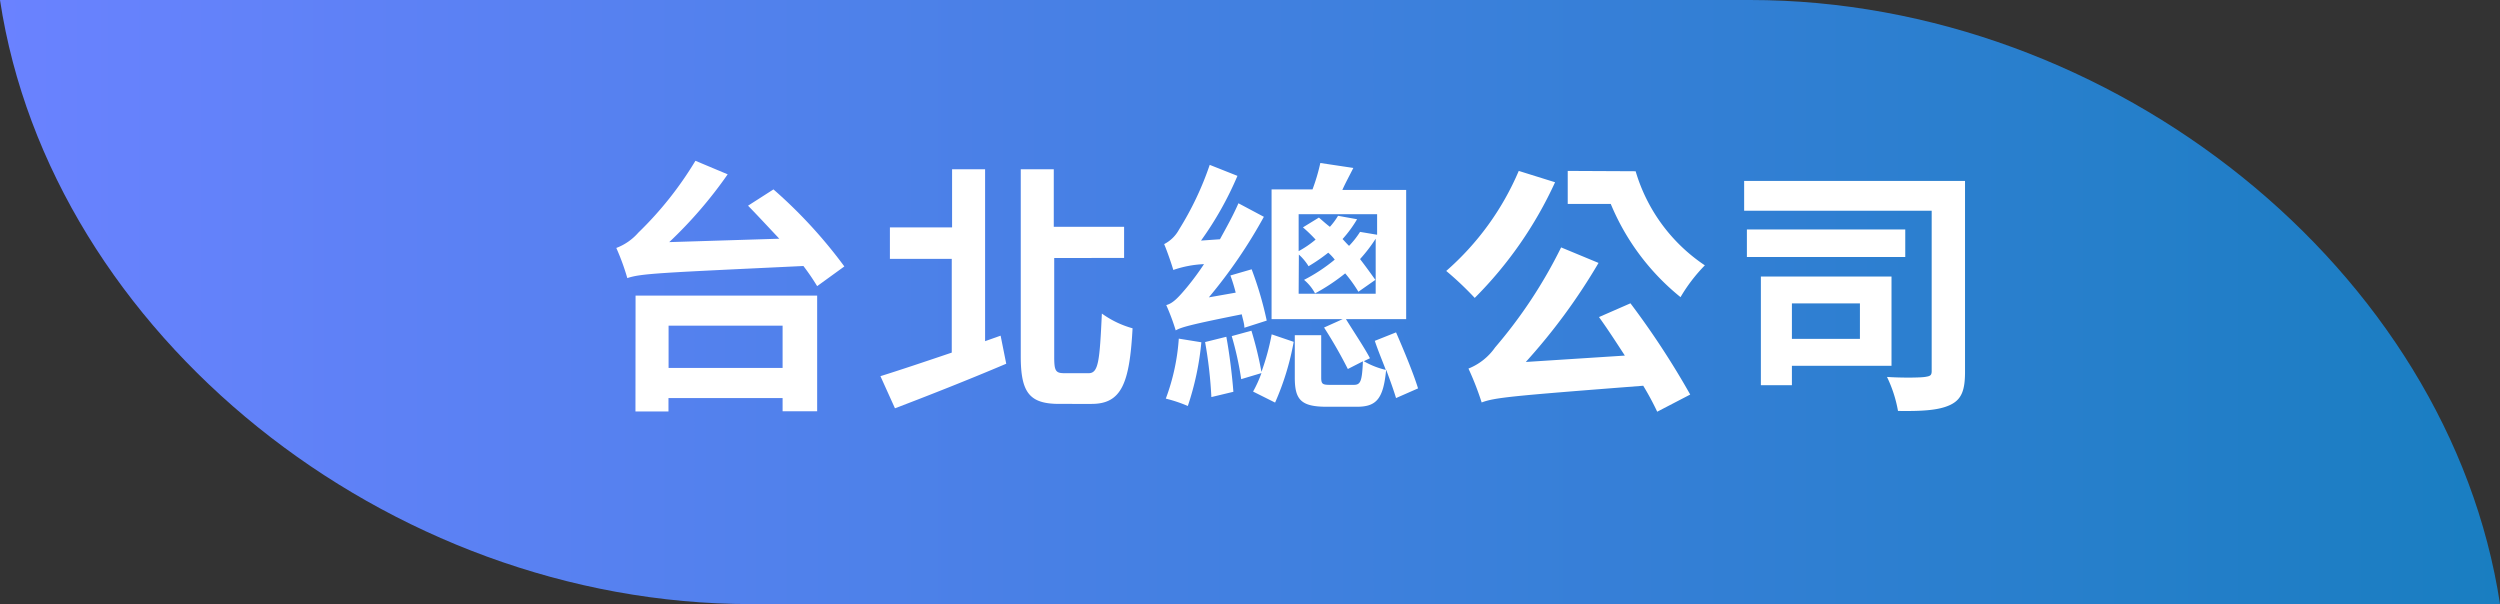 <svg xmlns="http://www.w3.org/2000/svg" xmlns:xlink="http://www.w3.org/1999/xlink" viewBox="0 0 227.16 54.89"><rect x="0" y="0" width="227.16" height="54.89" fill="#333333" stroke="none"/><defs><style>.cls-1{fill:url(#未命名漸層_2742);}.cls-2{fill:#fff;}</style><linearGradient id="未命名漸層_2742" y1="27.45" x2="227.16" y2="27.45" gradientUnits="userSpaceOnUse"><stop offset="0" stop-color="#6a82ff"/><stop offset="1" stop-color="#197ec1"/></linearGradient></defs><g id="圖層_2" data-name="圖層 2"><g id="內頁"><path class="cls-1" d="M227.16,54.89H68.22C35.14,54.89,4.6,30.32,0,0H159C192,0,222.56,24.58,227.16,54.89Z"/><path class="cls-2" d="M70.28,17.21a43.56,43.56,0,0,1,6.44,7L74.25,26A19.77,19.77,0,0,0,73,24.17c-13,.62-14.73.67-16,1.1A21,21,0,0,0,56,22.53a5,5,0,0,0,2-1.39,32.12,32.12,0,0,0,5.19-6.53l2.93,1.23A39.54,39.54,0,0,1,60.81,22l10-.31c-1-1.06-1.93-2.07-2.84-3ZM57.75,26.86h16.5V37.37H71.11v-1.2H60.74v1.22h-3Zm3,2.73v3.84H71.11V29.59Z"/><path class="cls-2" d="M90.92,30.5l.51,2.55C88,34.51,84.21,36,81.32,37.1L80,34.18c1.64-.51,4-1.3,6.48-2.14V23.52H80.86V20.66h5.65V15.38h3V31Zm8,3.41c.9,0,1-1.13,1.2-5.42a8.75,8.75,0,0,0,2.79,1.34c-.27,5-1,6.87-3.72,6.87H96.25c-2.69,0-3.5-1-3.5-4.32v-17h3v5.23h6.39v2.83H95.79V32.4c0,1.3.12,1.51.93,1.51Z"/><path class="cls-2" d="M113.07,29.78c0-.36-.14-.76-.24-1.22-4.7.94-5.48,1.17-6,1.46a20.09,20.09,0,0,0-.86-2.3c.61-.15,1.13-.72,1.89-1.63A24.35,24.35,0,0,0,109.4,24a9.82,9.82,0,0,0-2.79.53c-.14-.5-.56-1.71-.83-2.35a3.17,3.17,0,0,0,1.35-1.32,28.14,28.14,0,0,0,2.79-5.88l2.52,1a30.34,30.34,0,0,1-3.31,5.88l1.72-.12c.58-1.06,1.2-2.16,1.68-3.27l2.31,1.23a45.29,45.29,0,0,1-5,7.32l2.44-.43a15.28,15.28,0,0,0-.48-1.56l1.93-.56a32.12,32.12,0,0,1,1.37,4.66Zm-3.91,1.32a25.64,25.64,0,0,1-1.23,5.79,12.8,12.8,0,0,0-2-.67,19.23,19.23,0,0,0,1.18-5.45Zm2.27-.5c.3,1.61.54,3.65.64,5l-2,.48a39.3,39.3,0,0,0-.57-5Zm2.28-.55a33.09,33.09,0,0,1,.91,3.74,21.13,21.13,0,0,0,.93-3.41l2,.68a24.3,24.3,0,0,1-1.69,5.52l-2-1a11,11,0,0,0,.76-1.68l-1.84.55a28.71,28.71,0,0,0-.86-3.91Zm13.14,6.12c-.22-.72-.54-1.63-.9-2.57-.25,2.64-.88,3.36-2.65,3.36h-2.76c-2.33,0-2.89-.65-2.89-2.64V30.46h2.4V34.3c0,.6.12.67.83.67H123c.62,0,.76-.29.84-2.14l-1.37.7a41.58,41.58,0,0,0-2.16-3.77L122,29h-6.46V17.21h3.72a17.07,17.07,0,0,0,.71-2.4l3,.45c-.35.7-.71,1.35-1,2h5.8V29H122.3c.71,1.15,1.71,2.64,2.18,3.55l-.56.27a7.21,7.21,0,0,0,2,.79c-.35-.91-.74-1.85-1-2.64l1.93-.77c.71,1.63,1.57,3.7,2,5.09ZM118,19.46v3.36a9.21,9.21,0,0,0,1.54-1.05,13.37,13.37,0,0,0-1.15-1.11l1.45-.89c.32.27.63.56,1,.84a6.42,6.42,0,0,0,.74-1l1.73.31a10.9,10.9,0,0,1-1.32,1.8c.2.21.39.43.59.62a7.75,7.75,0,0,0,1-1.27l1.55.26V19.46Zm0,7.23h7v-5a14,14,0,0,1-1.42,1.85c.53.69,1,1.34,1.39,1.89l-1.54,1.08a12.79,12.79,0,0,0-1.2-1.67,18.09,18.09,0,0,1-2.74,1.82,4.06,4.06,0,0,0-1-1.23,15.33,15.33,0,0,0,2.79-1.84,4.37,4.37,0,0,0-.59-.63,15.59,15.59,0,0,1-1.79,1.23,4.84,4.84,0,0,0-.88-1.06Z"/><path class="cls-2" d="M141.3,16.56A36.09,36.09,0,0,1,134,27.07a29.06,29.06,0,0,0-2.59-2.45A25.11,25.11,0,0,0,138,15.53Zm6.85,11a74.87,74.87,0,0,1,5.43,8.29l-3,1.56a25.11,25.11,0,0,0-1.27-2.36c-11.82.92-13.48,1.06-14.68,1.52a26.58,26.58,0,0,0-1.2-3.08,5.37,5.37,0,0,0,2.42-1.92,43.39,43.39,0,0,0,6-9.09l3.4,1.41a54.26,54.26,0,0,1-6.61,9l9-.58c-.78-1.2-1.59-2.45-2.35-3.5Zm.47-12a15.57,15.57,0,0,0,6.29,8.55A14.73,14.73,0,0,0,152.7,27a21.41,21.41,0,0,1-6.34-8.47h-3.91v-3Z"/><path class="cls-2" d="M178.55,33.79c0,1.63-.29,2.5-1.34,3s-2.57.58-4.75.55a11.81,11.81,0,0,0-1-3.09c1.37.09,3,.07,3.45,0s.61-.12.61-.53V19.15H158.48V16.44h20.07Zm-5.43-10.44H158.73v-2.5h14.39Zm-10.3,9.89V35H160V25.13h11.87v8.11Zm0-5.67v3.22H169V27.57Z"/></g></g></svg>